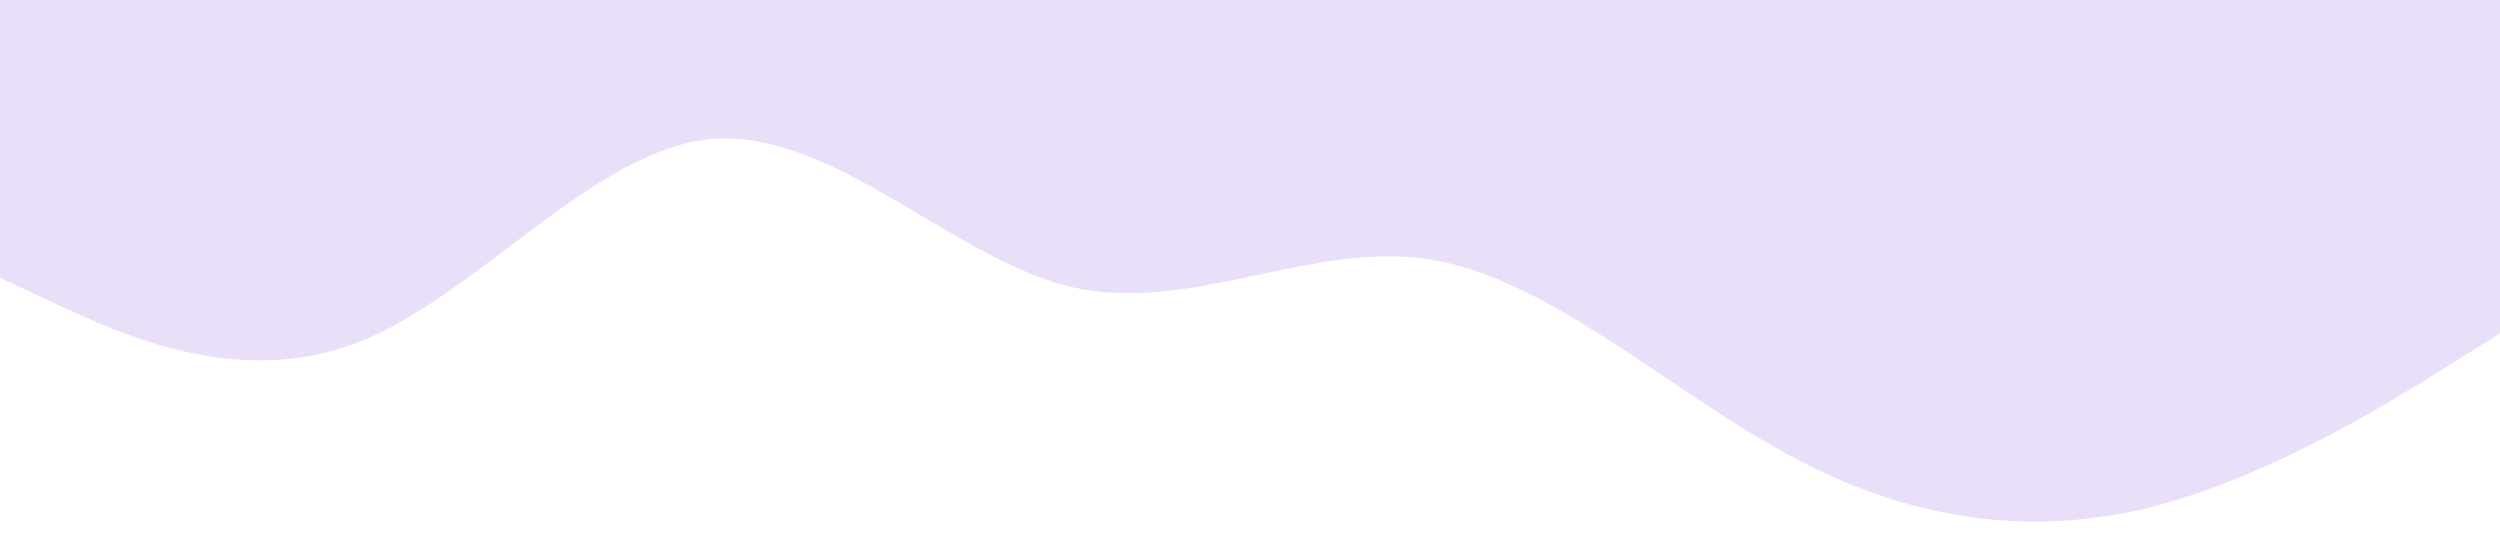 <?xml version="1.0" standalone="no"?><svg xmlns="http://www.w3.org/2000/svg" viewBox="0 0 1440 320"><path fill="#e7dcf7" fill-opacity="0.9" d="M0,160L34.3,176C68.6,192,137,224,206,197.3C274.3,171,343,85,411,80C480,75,549,149,617,165.3C685.7,181,754,139,823,149.3C891.4,160,960,224,1029,261.3C1097.1,299,1166,309,1234,293.3C1302.9,277,1371,235,1406,213.3L1440,192L1440,0L1405.7,0C1371.4,0,1303,0,1234,0C1165.7,0,1097,0,1029,0C960,0,891,0,823,0C754.3,0,686,0,617,0C548.6,0,480,0,411,0C342.9,0,274,0,206,0C137.1,0,69,0,34,0L0,0Z"></path></svg>